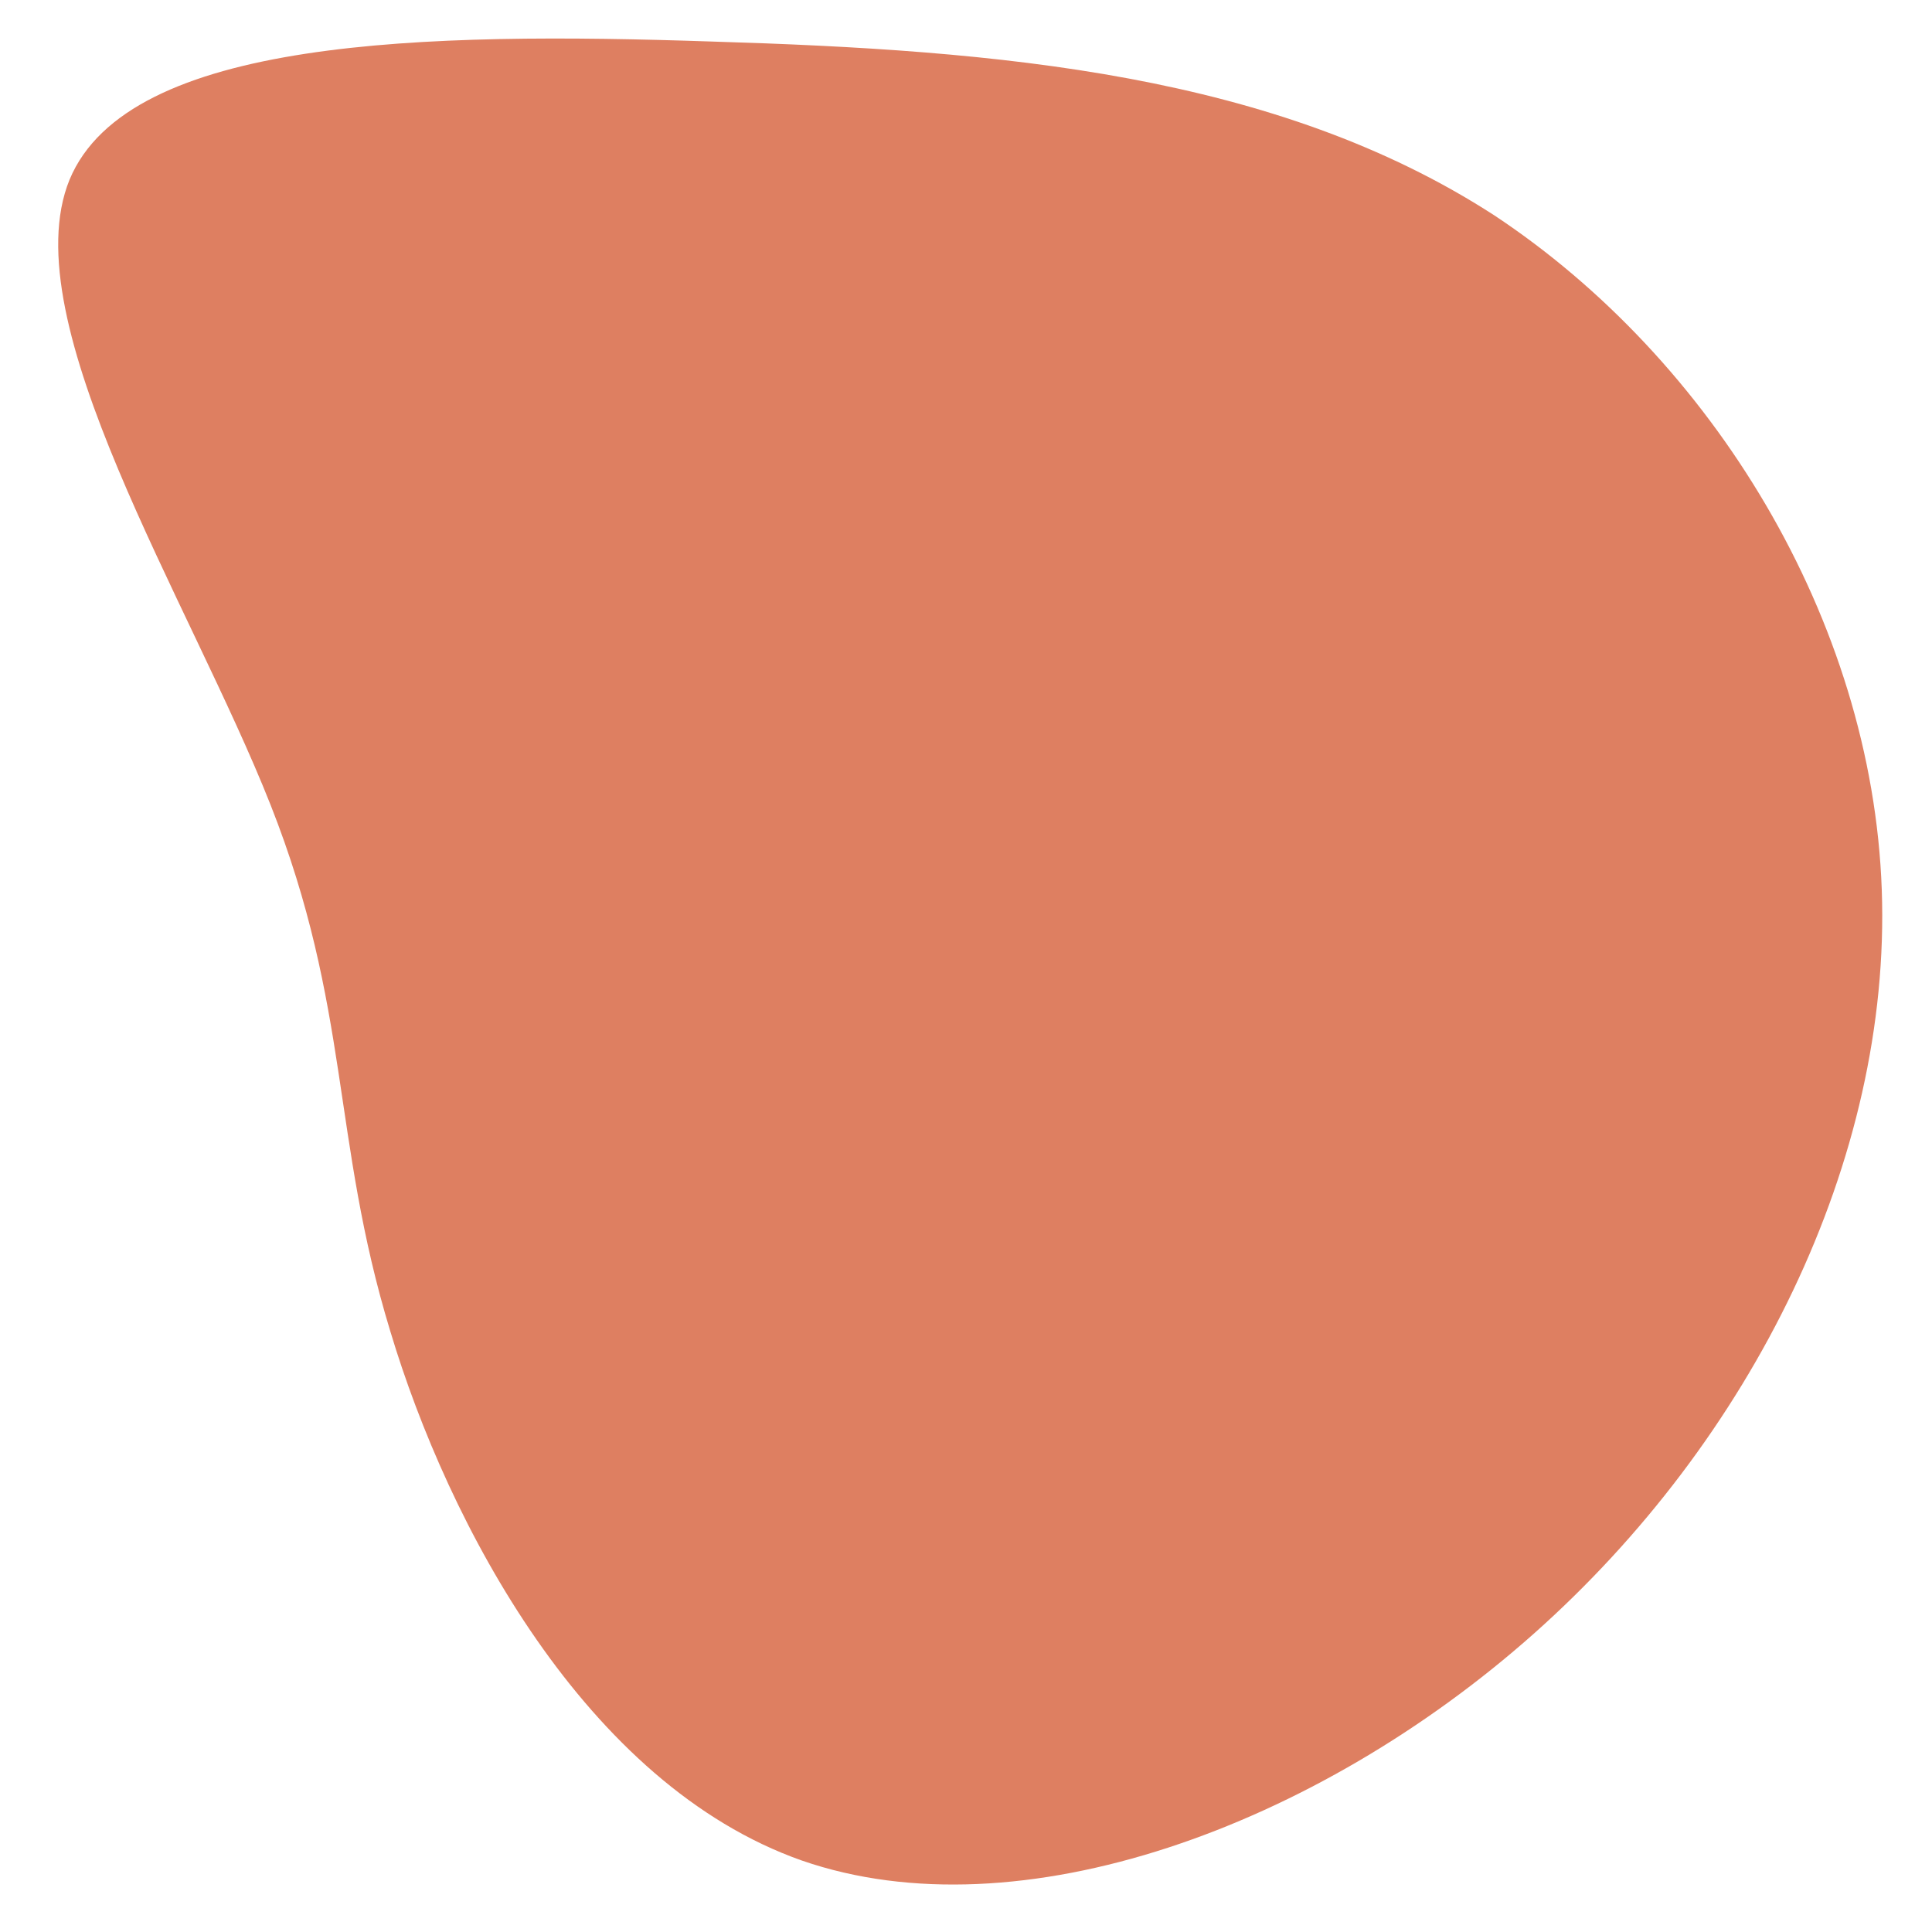 <?xml version="1.0" encoding="utf-8"?>
<!-- Generator: Adobe Illustrator 23.0.1, SVG Export Plug-In . SVG Version: 6.00 Build 0)  -->
<svg version="1.1" id="Laag_1" xmlns="http://www.w3.org/2000/svg" xmlns:xlink="http://www.w3.org/1999/xlink" x="0px" y="0px"
	 viewBox="0 0 200 200" style="enable-background:new 0 0 200 200;" xml:space="preserve">
<style type="text/css">
	.st0{fill:#DE7F61;}
</style>
<path class="st0" d="M154.7,22.3c22.5,14.9,39.1,41.8,40.1,69.8s-13.5,57-36,77s-53.3,31.3-75.8,23.5c-22.4-7.9-36.6-34.8-42.6-54.8
	c-6.1-20-4.1-33.5-12.4-54.5S1.2,33.3,7.2,18.6C13.3,3.9,44.1,3.3,73.7,4.3C103.4,5.2,132,7.6,154.7,22.3z"/>
</svg>
